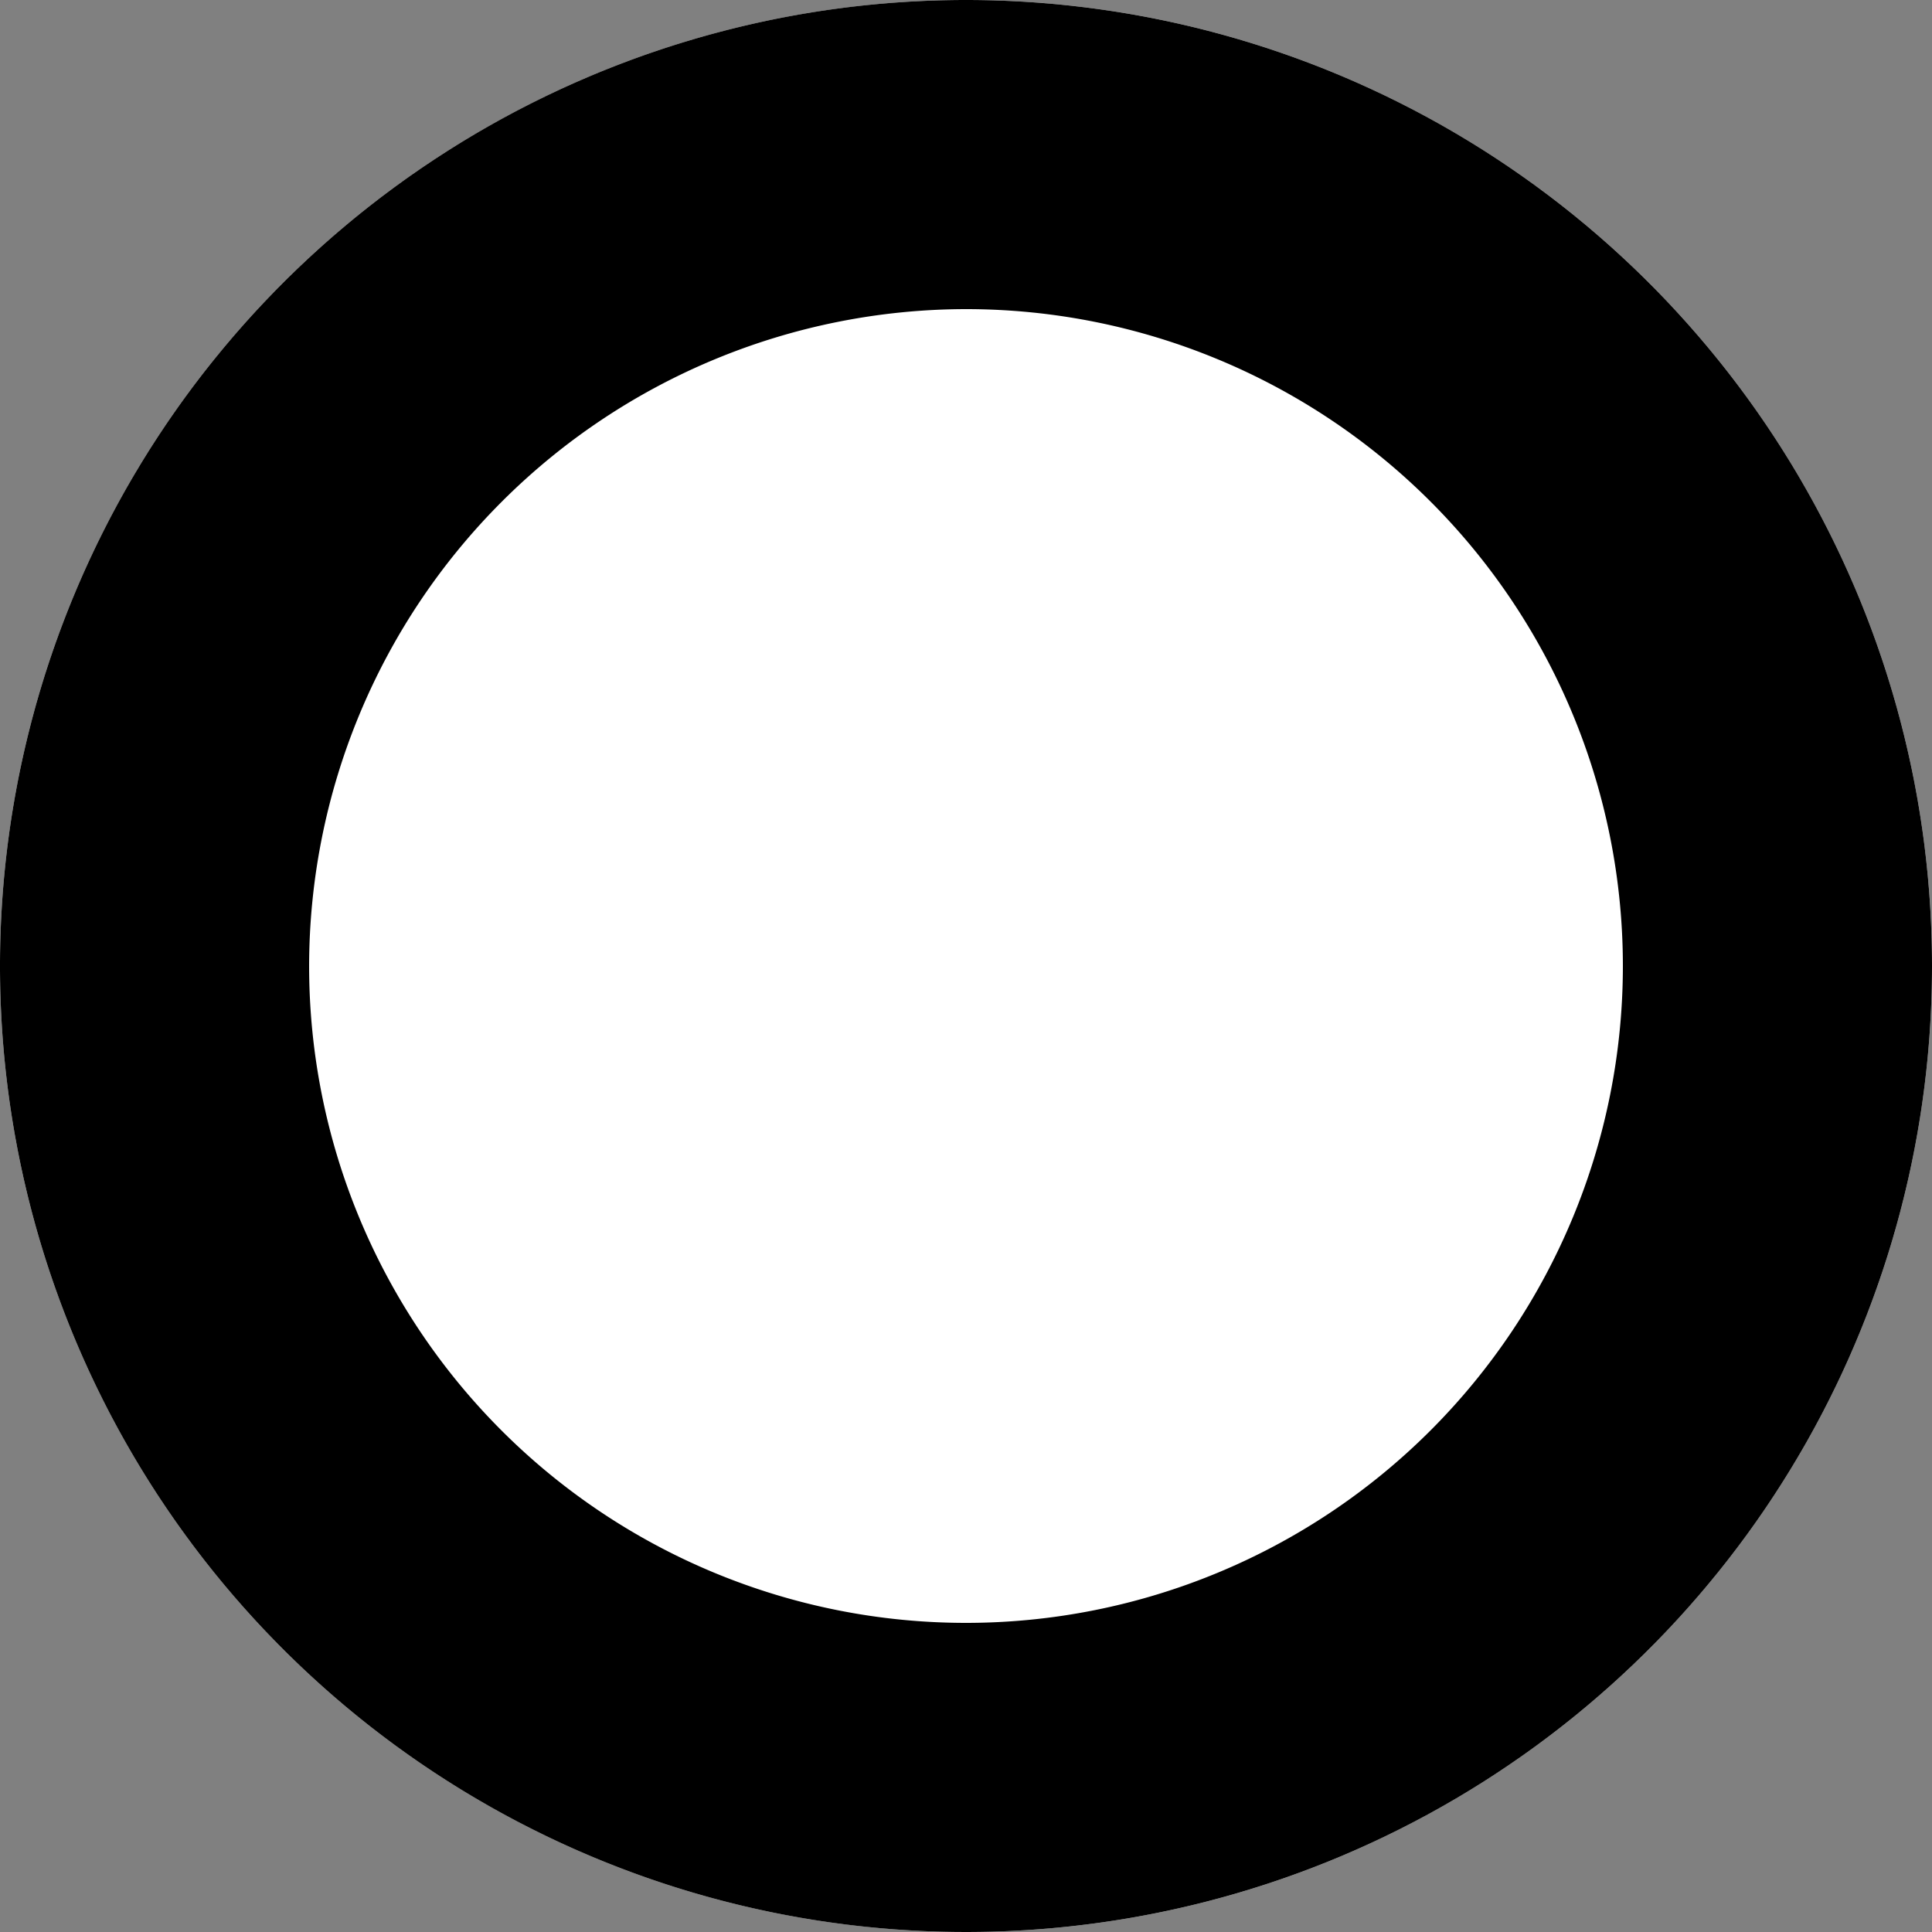 <svg xmlns="http://www.w3.org/2000/svg" viewBox="0 0 25 25"><rect x="0" y="0" width="25" height="25" fill="#808080" stroke="none"/><defs><style>.a{fill:#fff;}</style></defs><title>icon-</title><circle class="a" cx="12.5" cy="12.5" r="12.5"/><path d="M12.5,4A8.5,8.5,0,1,1,4,12.5,8.51,8.51,0,0,1,12.5,4m0-4A12.5,12.5,0,1,0,25,12.5,12.5,12.5,0,0,0,12.5,0Z"/></svg>